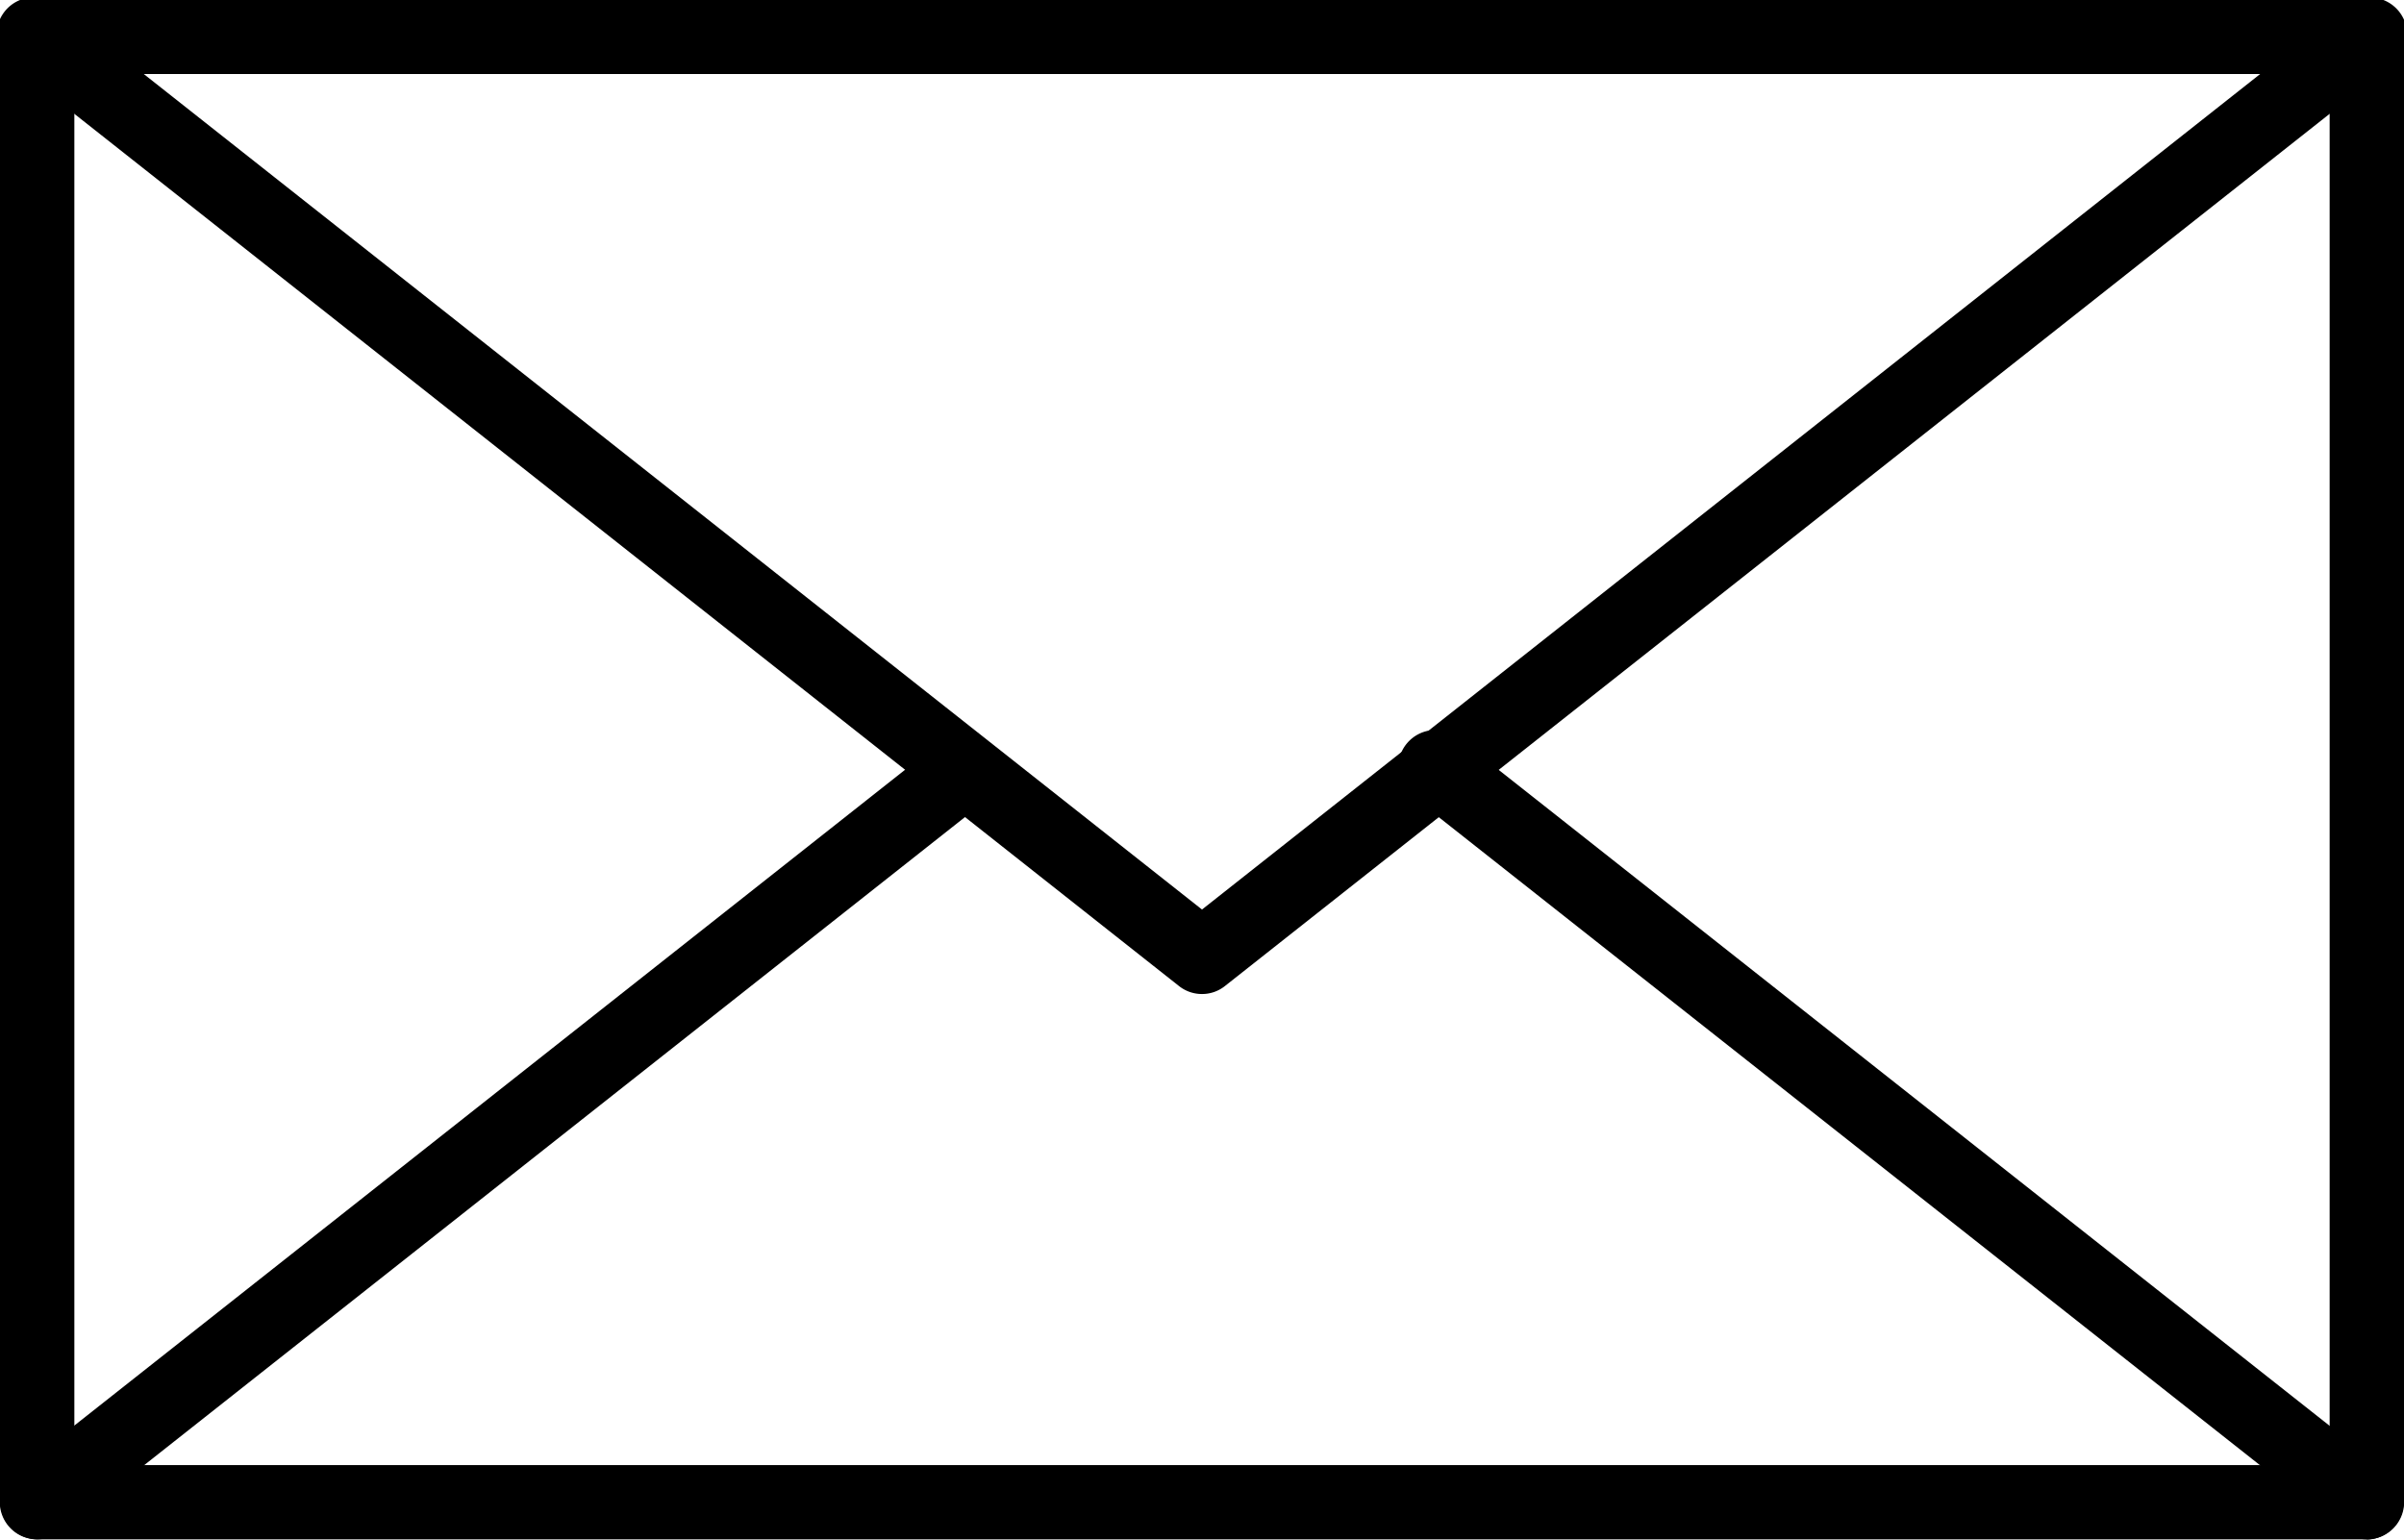 <svg xmlns="http://www.w3.org/2000/svg" width="32.17" height="20.61" viewBox="0 0 32.17 20.61">
  <g id="グループ_59" data-name="グループ 59" transform="translate(-727.954 -4618.394)">
    <path id="パス_104" data-name="パス 104" d="M759.626,4639H728.451a.5.5,0,0,1-.5-.5v-19.616a.5.5,0,0,1,.5-.5h31.175a.5.5,0,0,1,.5.5v19.616A.5.5,0,0,1,759.626,4639Zm-30.677-.994h30.18v-18.621h-30.18Z"/>
    <path id="パス_105" data-name="パス 105" d="M744.039,4631.7a.494.494,0,0,1-.308-.107l-15.587-12.311a.5.5,0,1,1,.616-.78l15.279,12.067,15.278-12.067a.5.5,0,1,1,.617.78l-15.588,12.311A.491.491,0,0,1,744.039,4631.7Z"/>
    <path id="パス_106" data-name="パス 106" d="M728.453,4639a.5.5,0,0,1-.309-.888l12.417-9.805a.5.5,0,0,1,.616.78l-12.416,9.806A.5.5,0,0,1,728.453,4639Z"/>
    <path id="パス_107" data-name="パス 107" d="M759.627,4639a.5.5,0,0,1-.308-.107L746.9,4629.09a.5.5,0,1,1,.616-.78l12.417,9.805a.5.5,0,0,1-.309.888Z"/>
  </g>
</svg>
